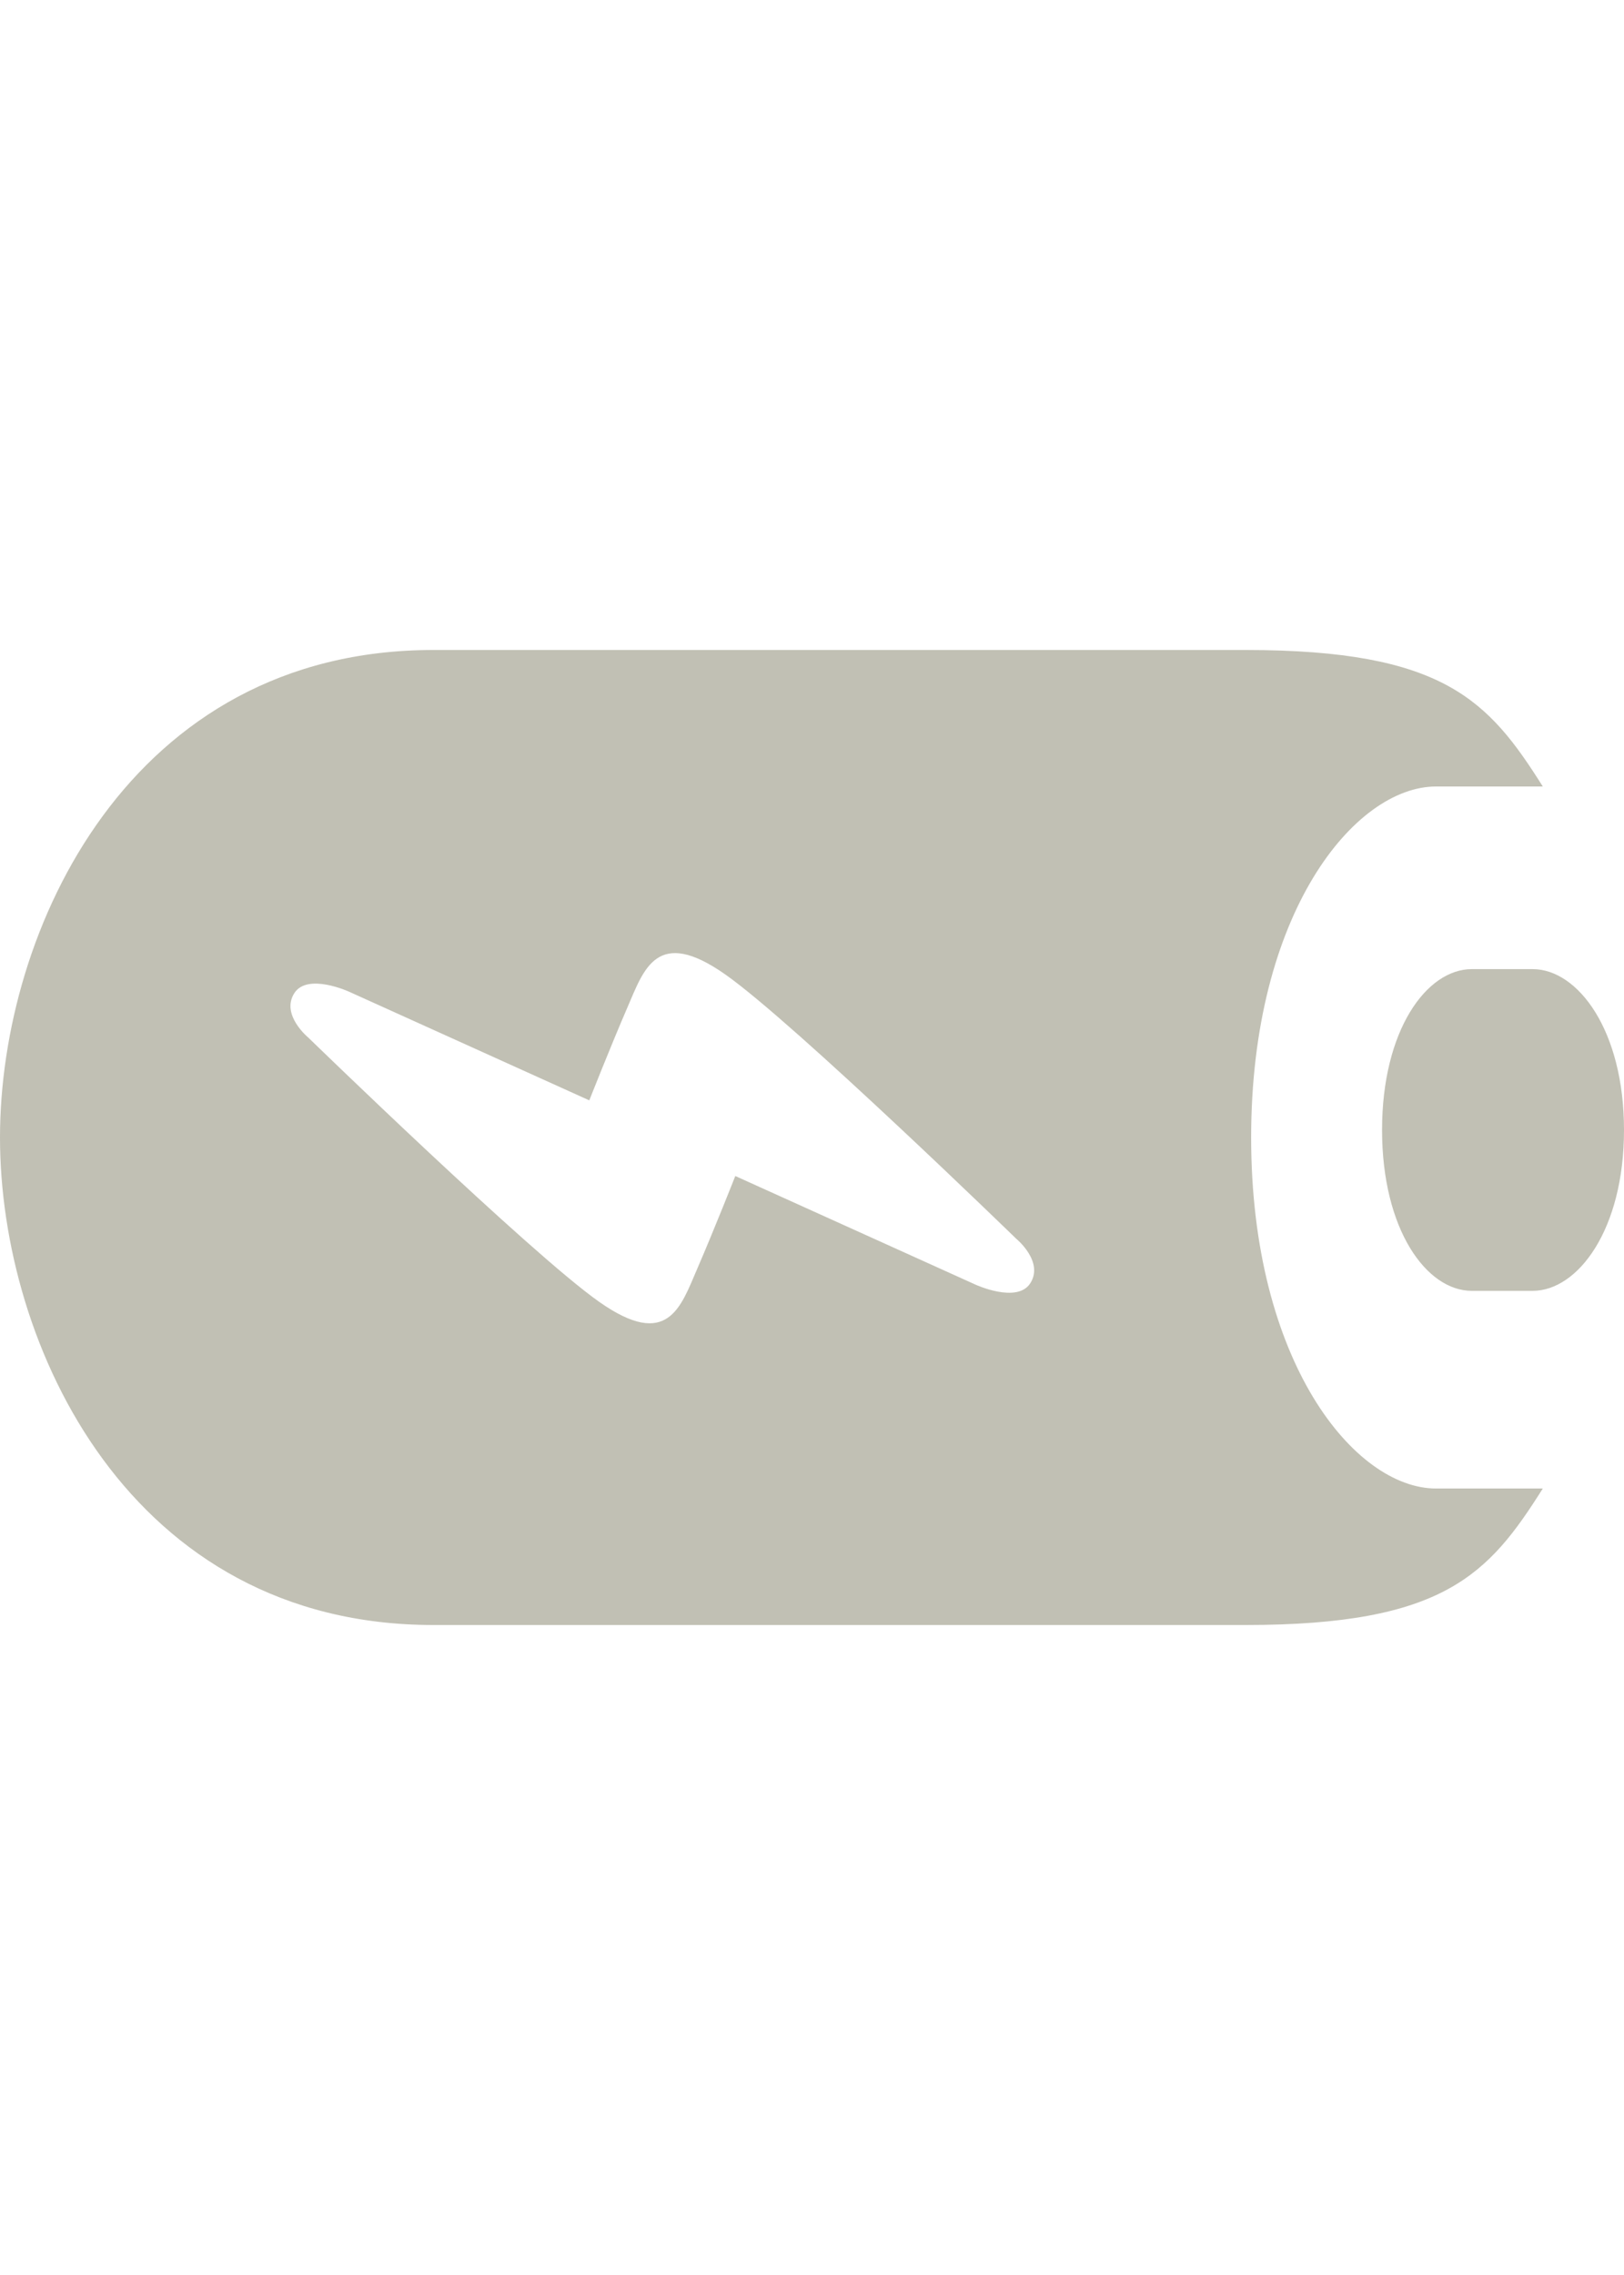 <?xml version="1.0" encoding="utf-8"?>
<!-- Generator: Adobe Illustrator 16.0.0, SVG Export Plug-In . SVG Version: 6.00 Build 0)  -->
<!DOCTYPE svg PUBLIC "-//W3C//DTD SVG 1.1//EN" "http://www.w3.org/Graphics/SVG/1.1/DTD/svg11.dtd">
<svg version="1.1" id="Capa_1" xmlns="http://www.w3.org/2000/svg" xmlns:xlink="http://www.w3.org/1999/xlink" x="0px" y="0px"
	 width="500px" height="700px" viewBox="0 0 500 700" enable-background="new 0 0 500 700" xml:space="preserve">
<g>
	<path fill="#C1C0B4" d="M385.205,350.005c0-69.14,31.925-108.005,56.925-108.005c9.11,0,32.87,0,32.87,0
		c-16.7-26.48-30.52-42-91.435-42h-250.2C40,200,0,286.04,0,350.005C0,413.965,40,500,133.365,500h250.2
		c60.93,0,74.734-15.52,91.435-41.995c0,0-7.87,0-32.87,0S385.205,419.145,385.205,350.005z M317.19,394.87
		c-4.075,6.295-16.886,0.385-16.886,0.385l-73.92-33.405c0,0-6.59,16.711-11.7,28.496c-5.1,11.774-9.025,25.124-30.225,10.209
		c-21.2-14.92-89.505-81.265-89.505-81.265s-8.64-7.065-4.315-13.74c4.07-6.295,16.88-0.39,16.88-0.39l73.915,33.41
		c0,0,6.595-16.715,11.695-28.495c5.105-11.77,9.03-25.115,30.23-10.205c21.2,14.915,89.505,81.265,89.505,81.265
		S321.505,388.195,317.19,394.87z M471.855,298.19H453.15c-13.976,0-27.641,18.86-27.641,49.5c0,30.63,13.665,49.495,27.641,49.495
		h18.705c13.979,0,28.145-18.864,28.145-49.495C500,317.055,485.835,298.19,471.855,298.19z"/>
</g>
</svg>
